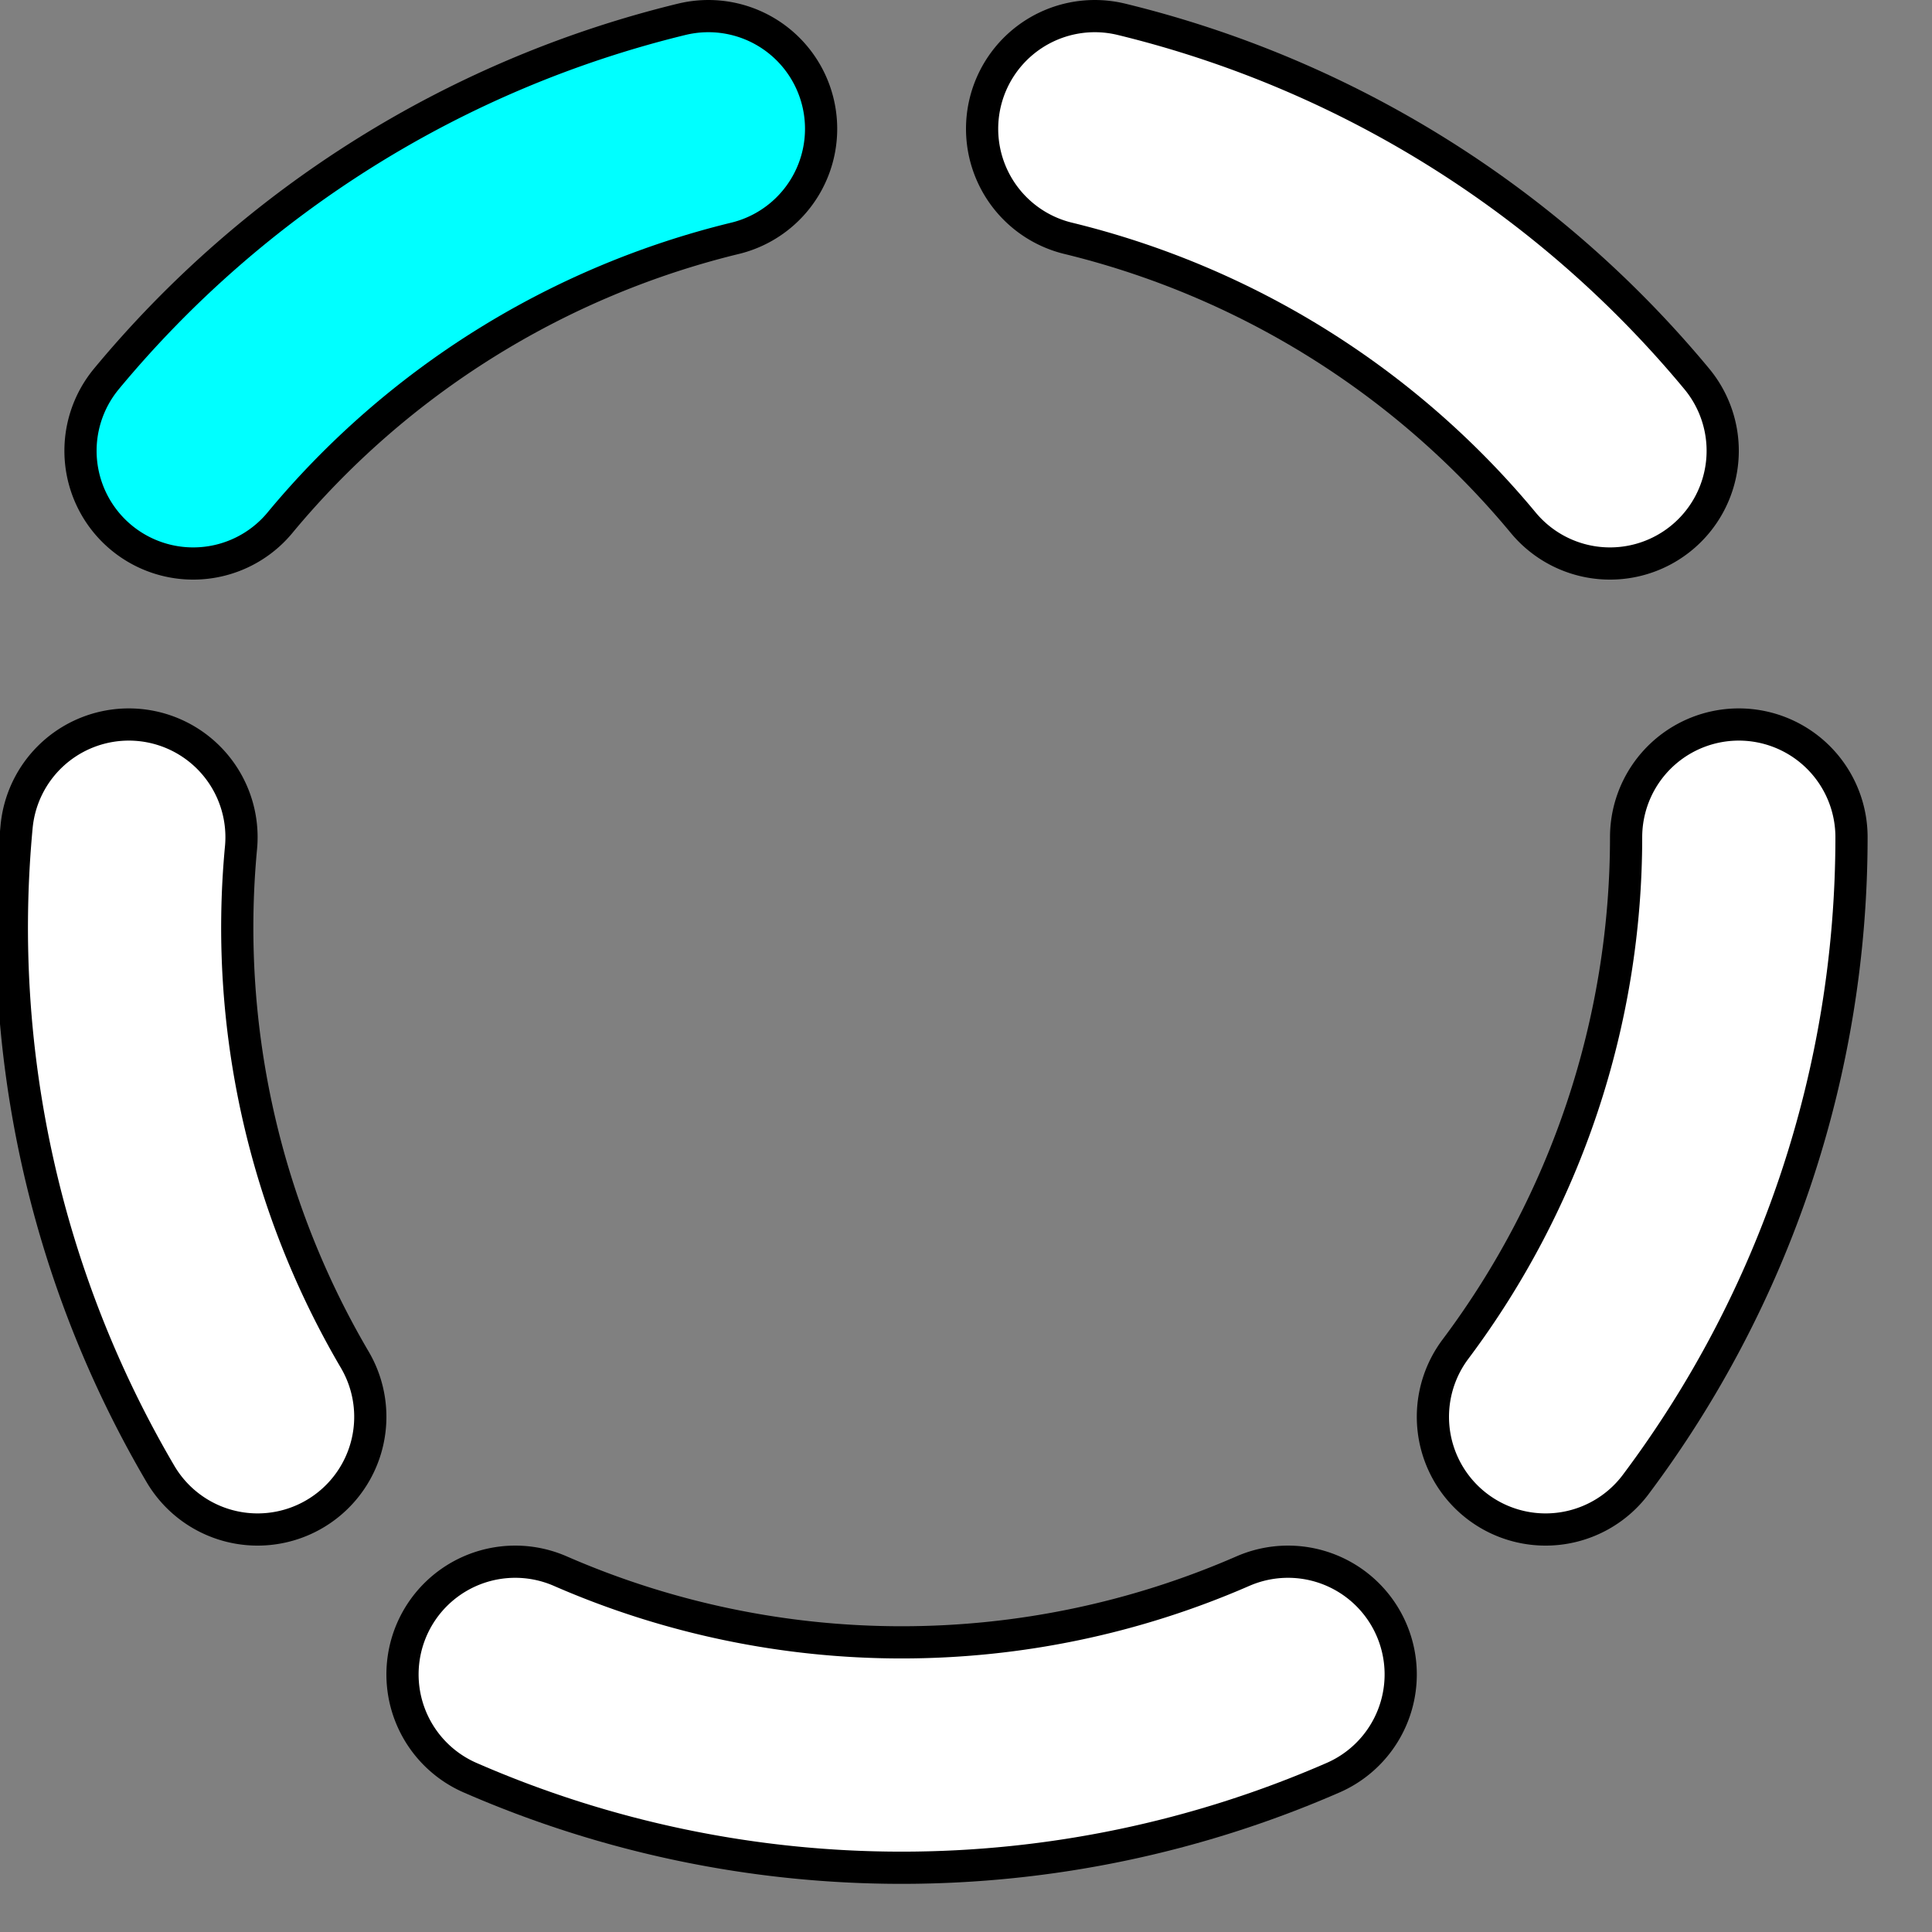<?xml version="1.0"?>
		<svg version="1.1" width="30" height="30"
			xmlns="http://www.w3.org/2000/svg">
			<rect width="100%" height="100%" fill="#808080" stroke="none"/>
			<path stroke-width="4" stroke="black" fill="black" stroke-linecap="round" d="M 3,7 A 15,15 0 0 1 11,2" />
			<path stroke-width="4" stroke="black" fill="black" stroke-linecap="round" d="M 17,2 A 15,15 0 0 1 25,7" />
			<path stroke-width="4" stroke="black" fill="black" stroke-linecap="round" d="M 27,13 A 15,15 0 0 1 24,22" />
			<path stroke-width="4" stroke="black" fill="black" stroke-linecap="round" d="M 20,26 A 15,15 0 0 1 8,26" />
			<path stroke-width="4" stroke="black" fill="black" stroke-linecap="round" d="M 4,22 A 15,15 0 0 1 2,13" />
			<path stroke-width="3" stroke="cyan" fill="cyan" stroke-linecap="round" d="M 3,7 A 15,15 0 0 1 11,2" />
			<path stroke-width="3" stroke="white" fill="white" stroke-linecap="round" d="M 17,2 A 15,15 0 0 1 25,7" />
			<path stroke-width="3" stroke="white" fill="white" stroke-linecap="round" d="M 27,13 A 15,15 0 0 1 24,22" />
			<path stroke-width="3" stroke="white" fill="white" stroke-linecap="round" d="M 20,26 A 15,15 0 0 1 8,26" />
			<path stroke-width="3" stroke="white" fill="white" stroke-linecap="round" d="M 4,22 A 15,15 0 0 1 2,13" />
		</svg>